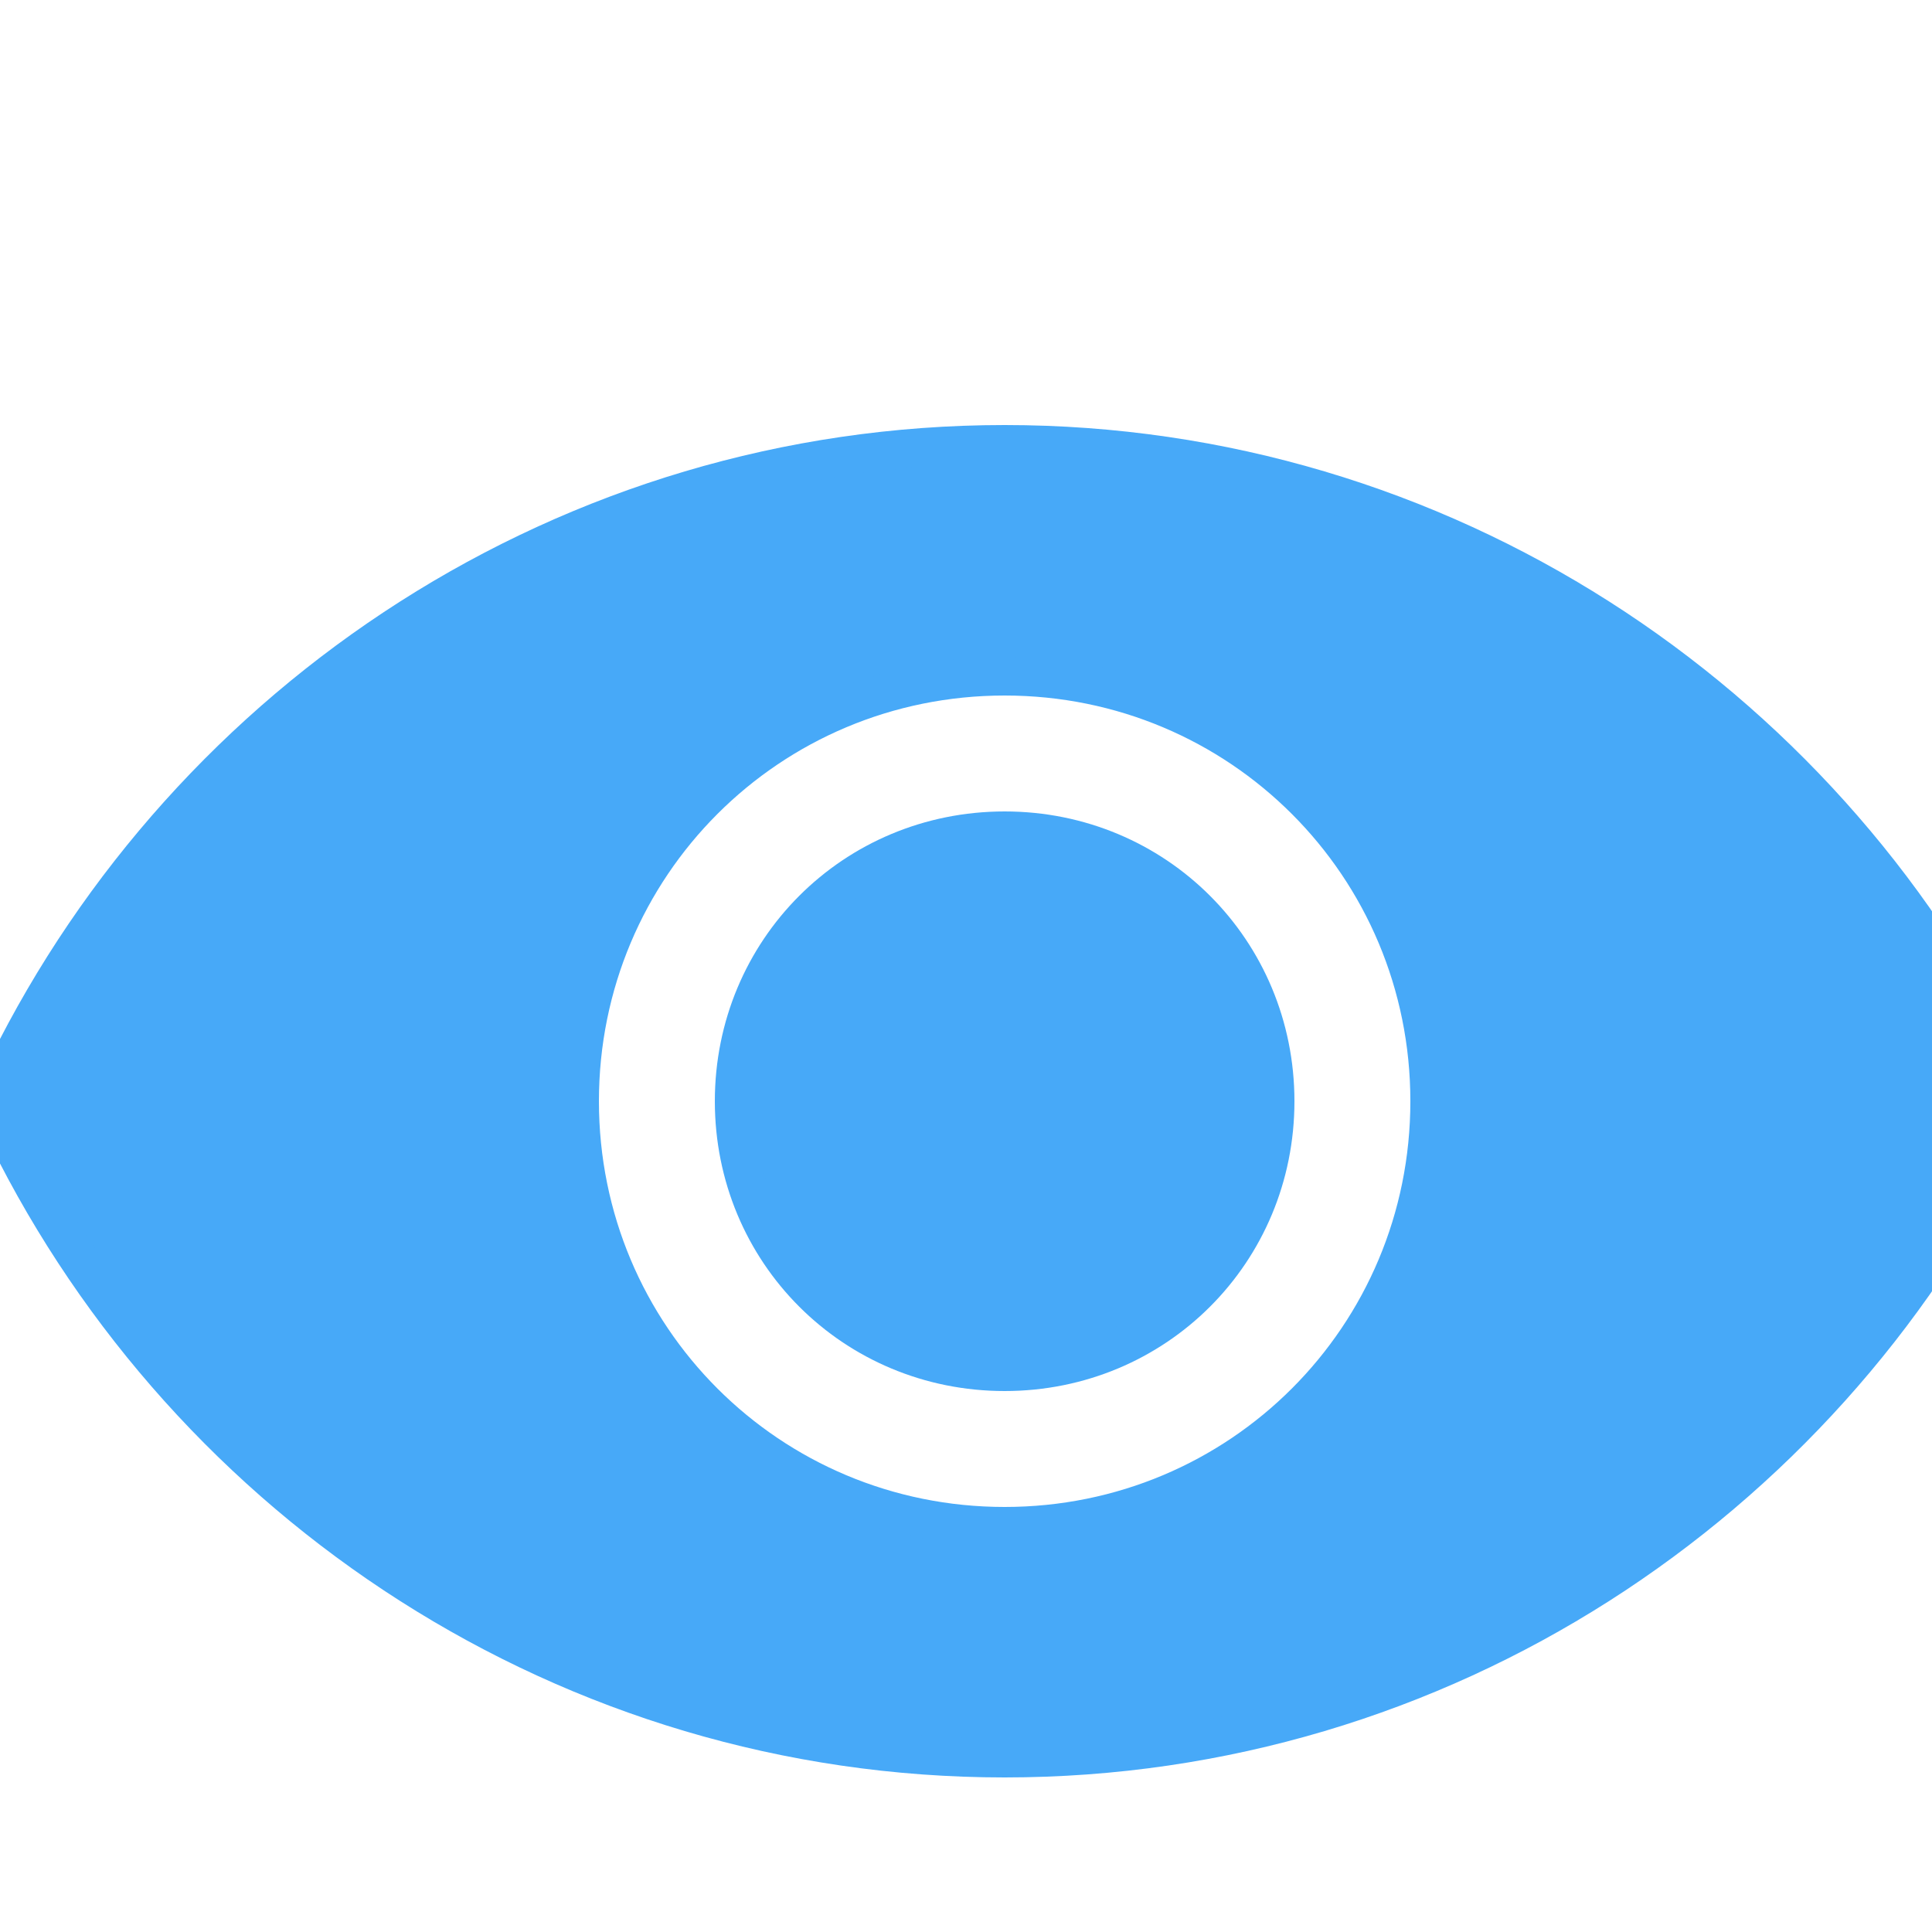 <?xml version="1.0" encoding="utf-8"?>

<!-- Uploaded to: SVG Repo, www.svgrepo.com, Generator: SVG Repo Mixer Tools -->
<svg fill="#47A9F8" stroke="#47A9F8" xmlns="http://www.w3.org/2000/svg" 
	 width="25px" height="25px" viewBox="0 0 50 45" enable-background="new 0 0 52 52" xml:space="preserve">
<g>
	<path  d="M51.8,25.1C47.1,15.6,37.3,9,26,9S4.9,15.6,0.2,25.1c-0.3,0.6-0.3,1.3,0,1.8C4.9,36.4,14.7,43,26,43
		s21.1-6.6,25.8-16.1C52.1,26.3,52.1,25.7,51.8,25.1z M26,37c-6.1,0-11-4.9-11-11s4.9-11,11-11s11,4.9,11,11S32.1,37,26,37z"/>
	<path  d="M26,19c-3.9,0-7,3.1-7,7s3.1,7,7,7s7-3.1,7-7S29.9,19,26,19z"/>
</g>
</svg>